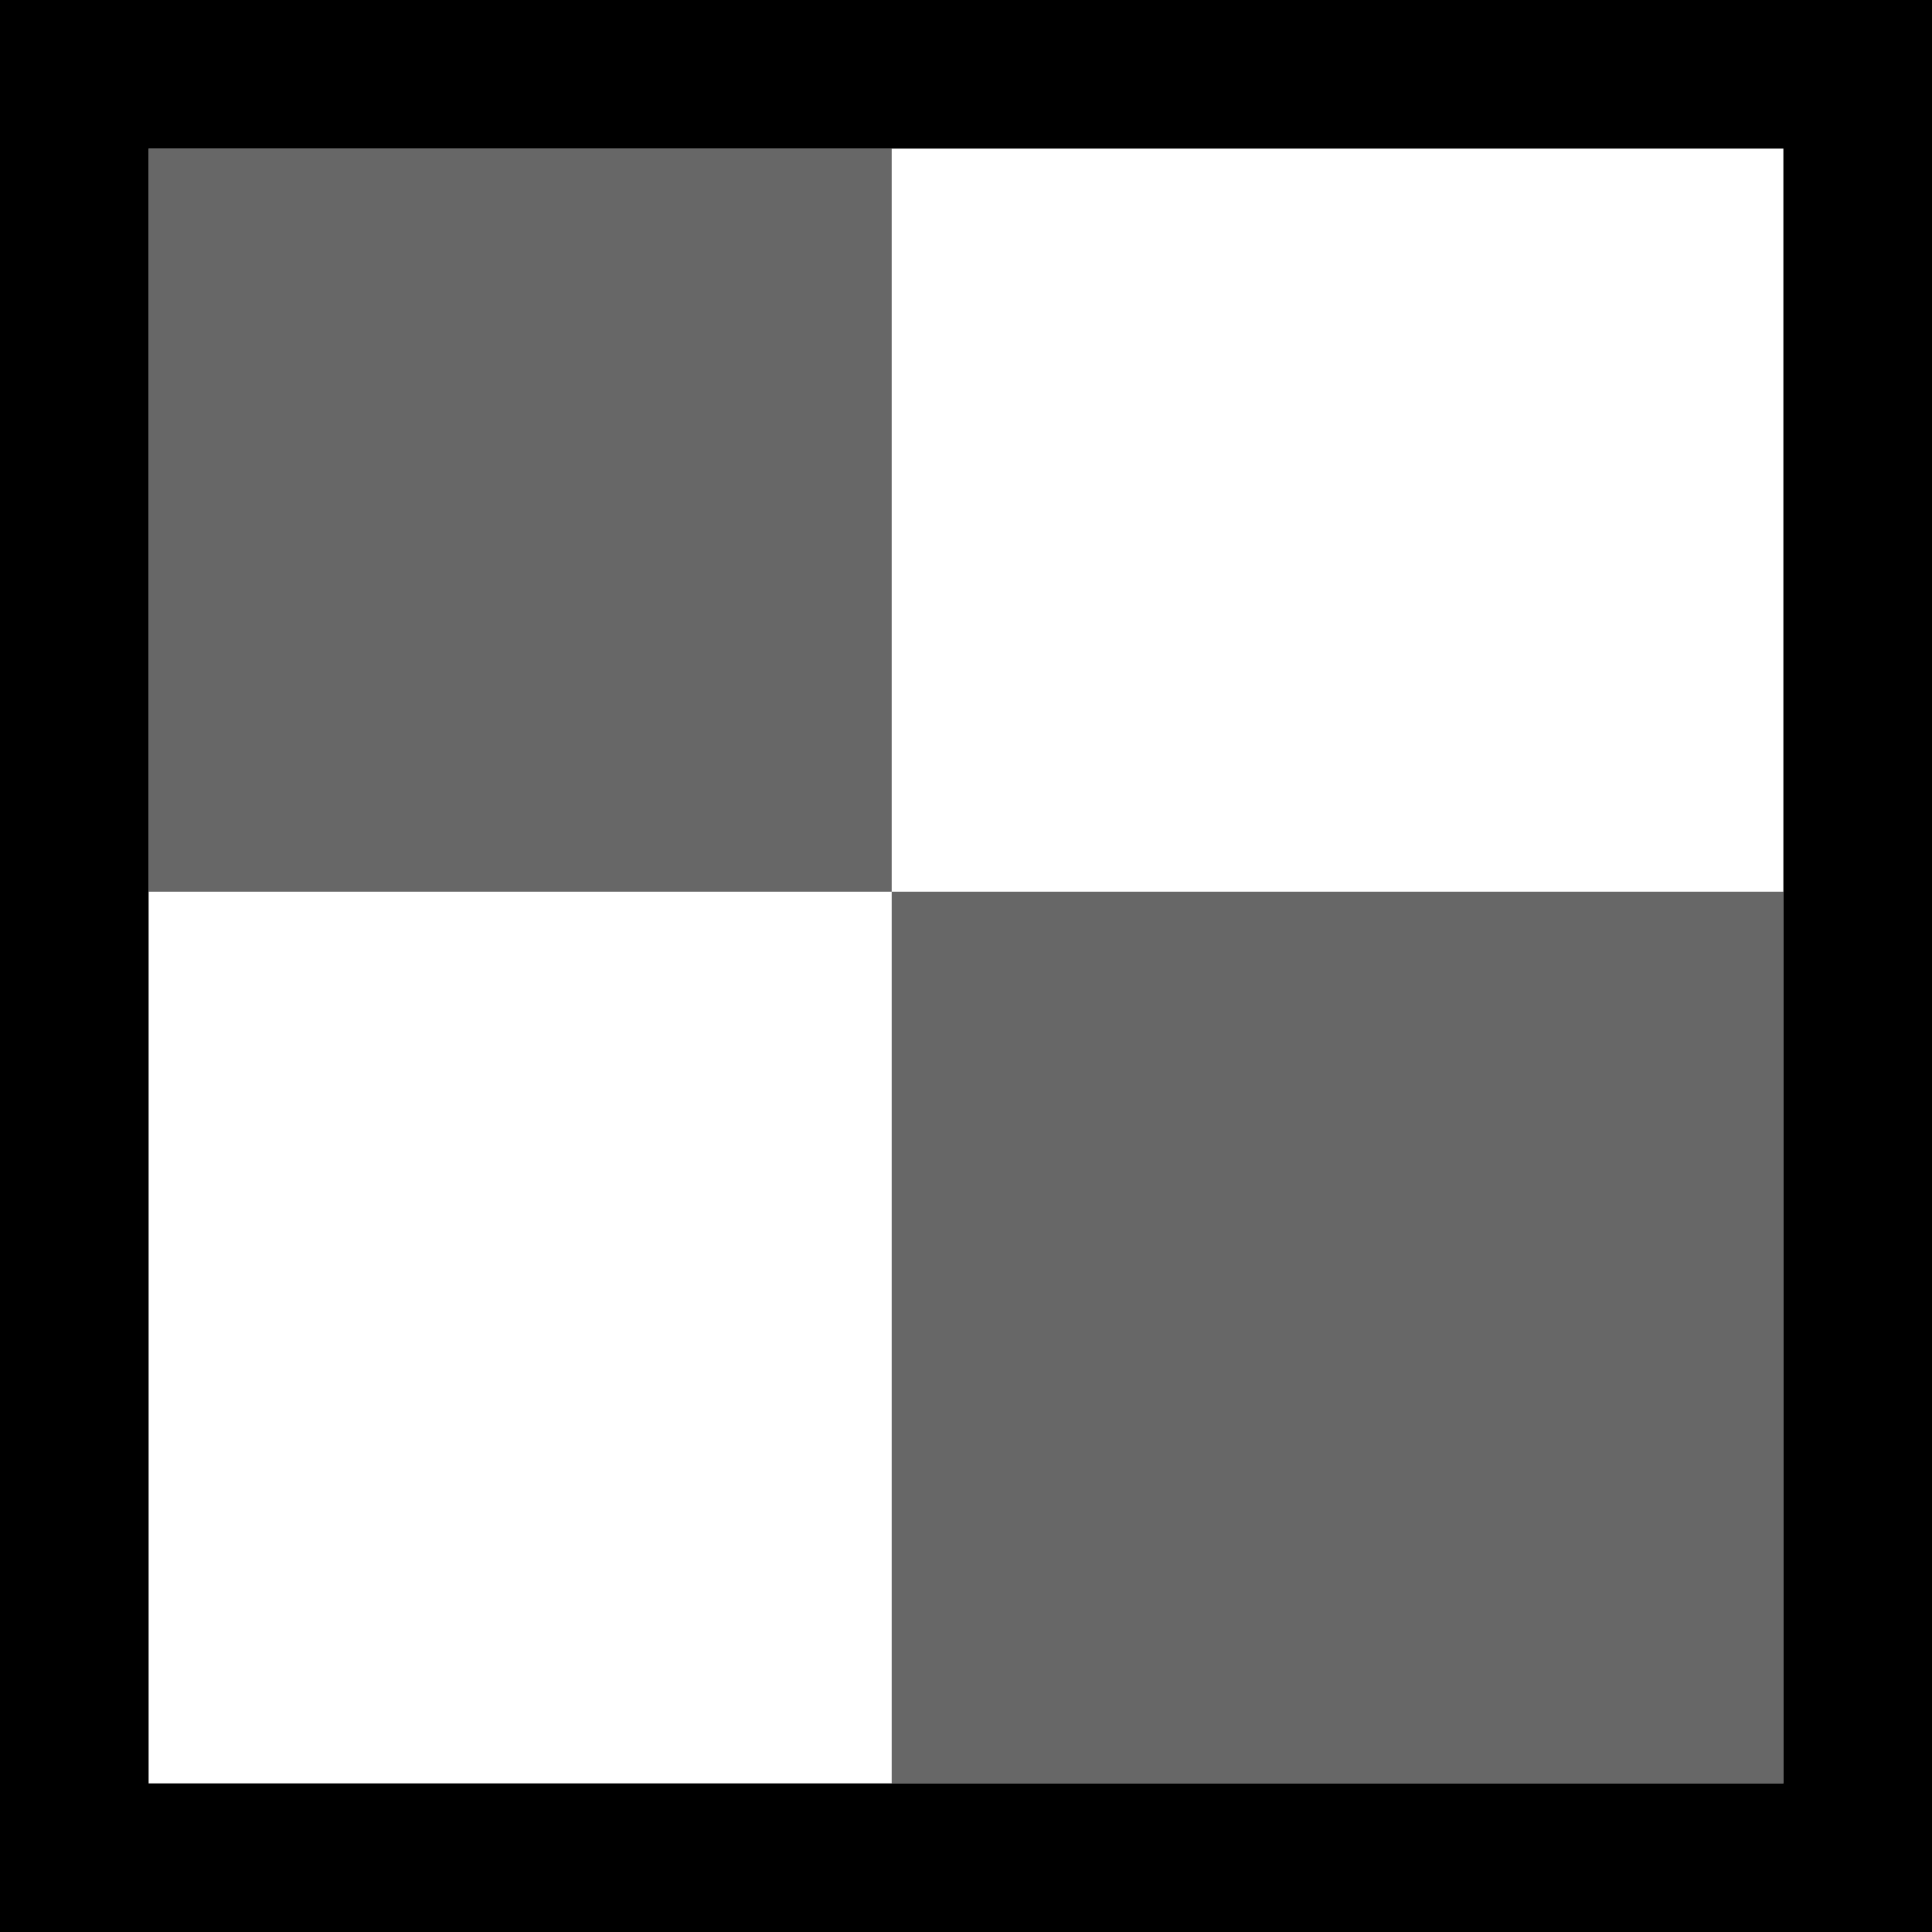 <svg xmlns="http://www.w3.org/2000/svg" id="root" version="1.1" viewBox="0 0 13 13"><path fill="currentColor" d="m1 1v5h5v-5h-5zm5 5v6h6v-6h-6z" opacity=".596"/><path fill="currentColor" d="m0 0v13h13v-13h-13zm1 1h11v11h-11v-11z"/></svg>